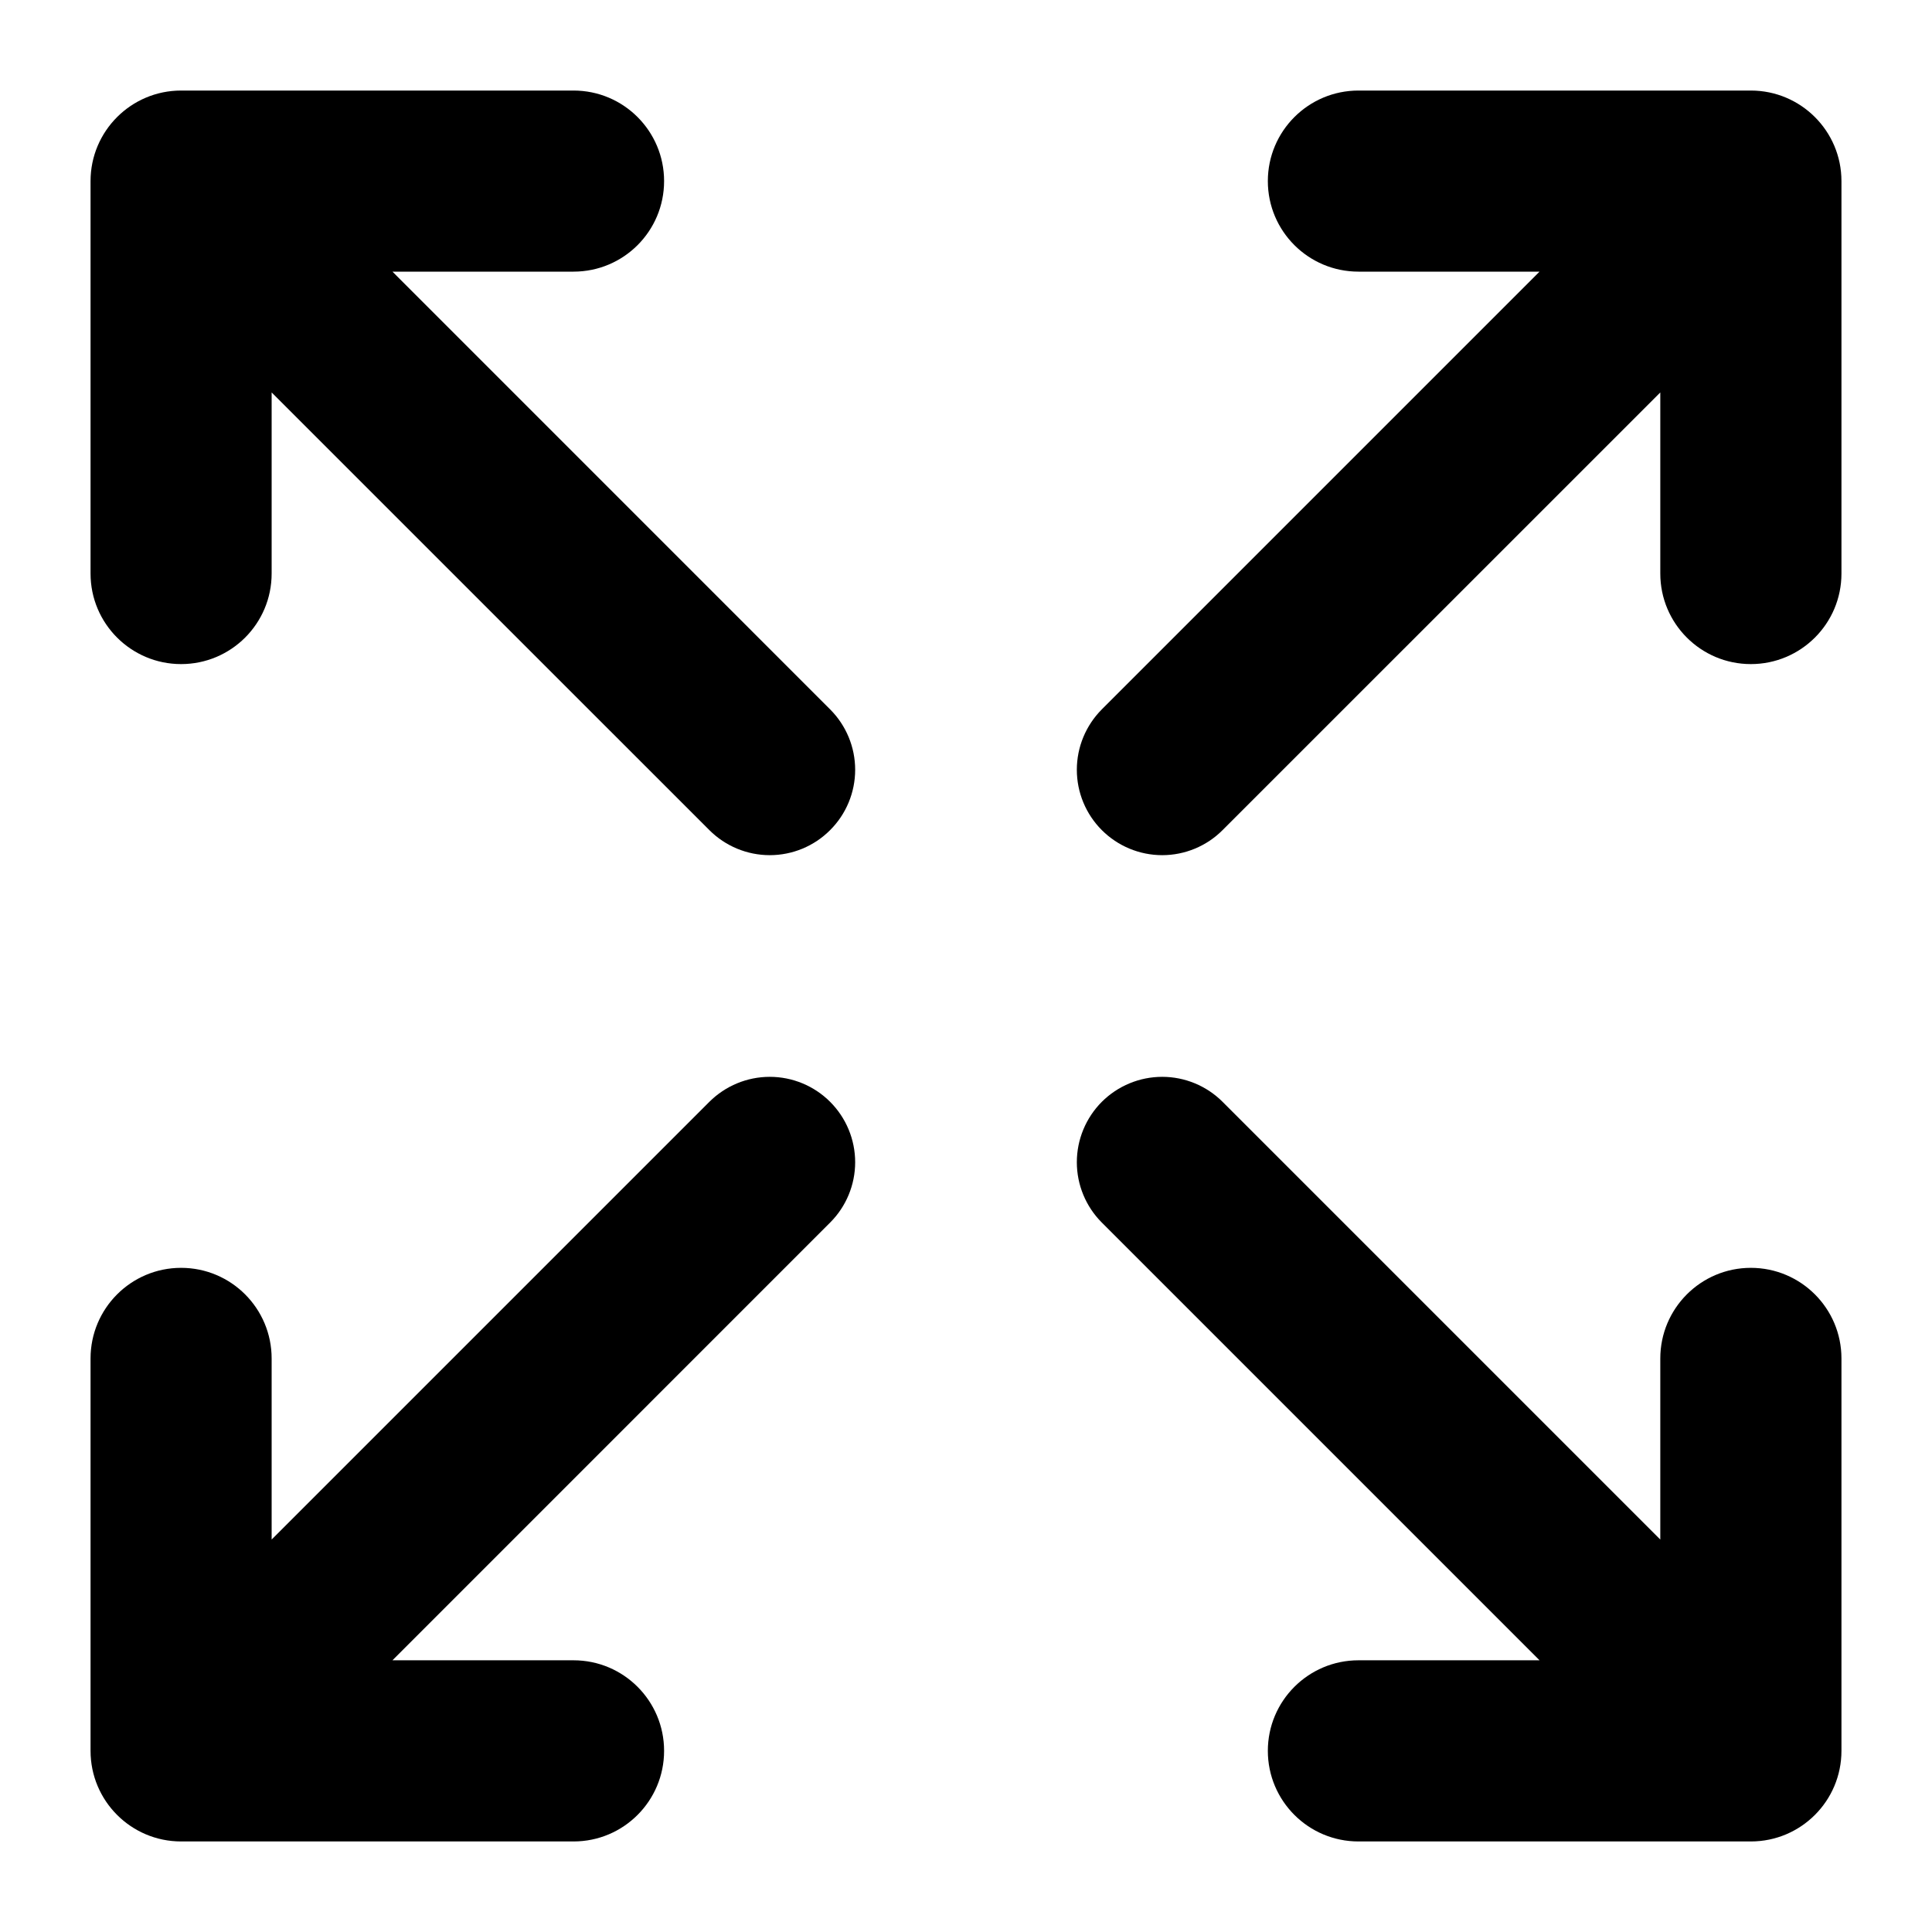 <?xml version="1.0" encoding="utf-8"?>
<svg width="30px" height="30px" viewBox="0 0 30 30" version="1.1" xmlns:xlink="http://www.w3.org/1999/xlink" xmlns="http://www.w3.org/2000/svg">
  <desc>Created with Lunacy</desc>
  <defs>
    <path d="M0 0L30 0L30 30L0 30L0 0Z" id="path_1" />
    <clipPath id="mask_1">
      <use xlink:href="#path_1" />
    </clipPath>
  </defs>
  <g id="fullscreen_1">
    <path d="M0 0L30 0L30 30L0 30L0 0Z" id="Background" fill="none" fill-rule="evenodd" stroke="none" />
    <g clip-path="url(#mask_1)">
      <g id="Solid" transform="translate(1.406 1.406)">
        <path d="M4.688 2.812L7.5 2.812C8.277 2.812 8.906 2.183 8.906 1.406C8.906 0.63 8.277 0 7.5 0L1.406 0C0.63 0 0 0.63 0 1.406L0 7.5C0 8.277 0.63 8.906 1.406 8.906C2.183 8.906 2.812 8.277 2.812 7.5L2.812 4.688L9.609 11.484C9.858 11.733 10.195 11.873 10.547 11.873C10.899 11.873 11.236 11.733 11.484 11.484C11.733 11.236 11.873 10.899 11.873 10.547C11.873 10.195 11.733 9.858 11.484 9.609L4.688 2.812Z" id="Shape" fill="#000000" fill-rule="evenodd" stroke="none" />
        <path d="M11.484 0.388C11.236 0.14 10.899 0 10.547 0C10.195 0 9.858 0.14 9.609 0.388L2.812 7.185L2.812 4.373C2.812 3.596 2.183 2.966 1.406 2.966C0.63 2.966 0 3.596 0 4.373L0 10.466C0 11.243 0.63 11.873 1.406 11.873L7.5 11.873C8.277 11.873 8.906 11.243 8.906 10.466C8.906 9.69 8.277 9.06 7.5 9.06L4.688 9.06L11.484 2.263C11.733 2.015 11.873 1.677 11.873 1.326C11.873 0.974 11.733 0.637 11.484 0.388L11.484 0.388Z" transform="translate(0 15.315)" id="Shape" fill="#000000" fill-rule="evenodd" stroke="none" />
        <path d="M10.466 0L4.373 0C3.596 0 2.966 0.63 2.966 1.406C2.966 2.183 3.596 2.812 4.373 2.812L7.185 2.812L0.388 9.609C0.14 9.858 0 10.195 0 10.547C0 10.899 0.14 11.236 0.388 11.484C0.637 11.733 0.974 11.873 1.326 11.873C1.677 11.873 2.015 11.733 2.263 11.484L9.06 4.688L9.06 7.5C9.06 8.277 9.69 8.906 10.466 8.906C11.243 8.906 11.873 8.277 11.873 7.5L11.873 1.406C11.873 0.63 11.243 0 10.466 0L10.466 0Z" transform="translate(15.315 0)" id="Shape" fill="#000000" fill-rule="evenodd" stroke="none" />
        <path d="M10.466 2.966C9.69 2.966 9.06 3.596 9.06 4.373L9.06 7.185L2.263 0.388C2.015 0.14 1.677 0 1.326 0C0.974 0 0.637 0.14 0.388 0.388C0.14 0.637 0 0.974 0 1.326C0 1.677 0.14 2.015 0.388 2.263L7.185 9.06L4.373 9.06C3.596 9.06 2.966 9.69 2.966 10.466C2.966 11.243 3.596 11.873 4.373 11.873L10.466 11.873C11.243 11.873 11.873 11.243 11.873 10.466L11.873 4.373C11.873 3.596 11.243 2.966 10.466 2.966L10.466 2.966Z" transform="translate(15.315 15.315)" id="Shape" fill="#000000" fill-rule="evenodd" stroke="none" />
      </g>
    </g>
  </g>
</svg>